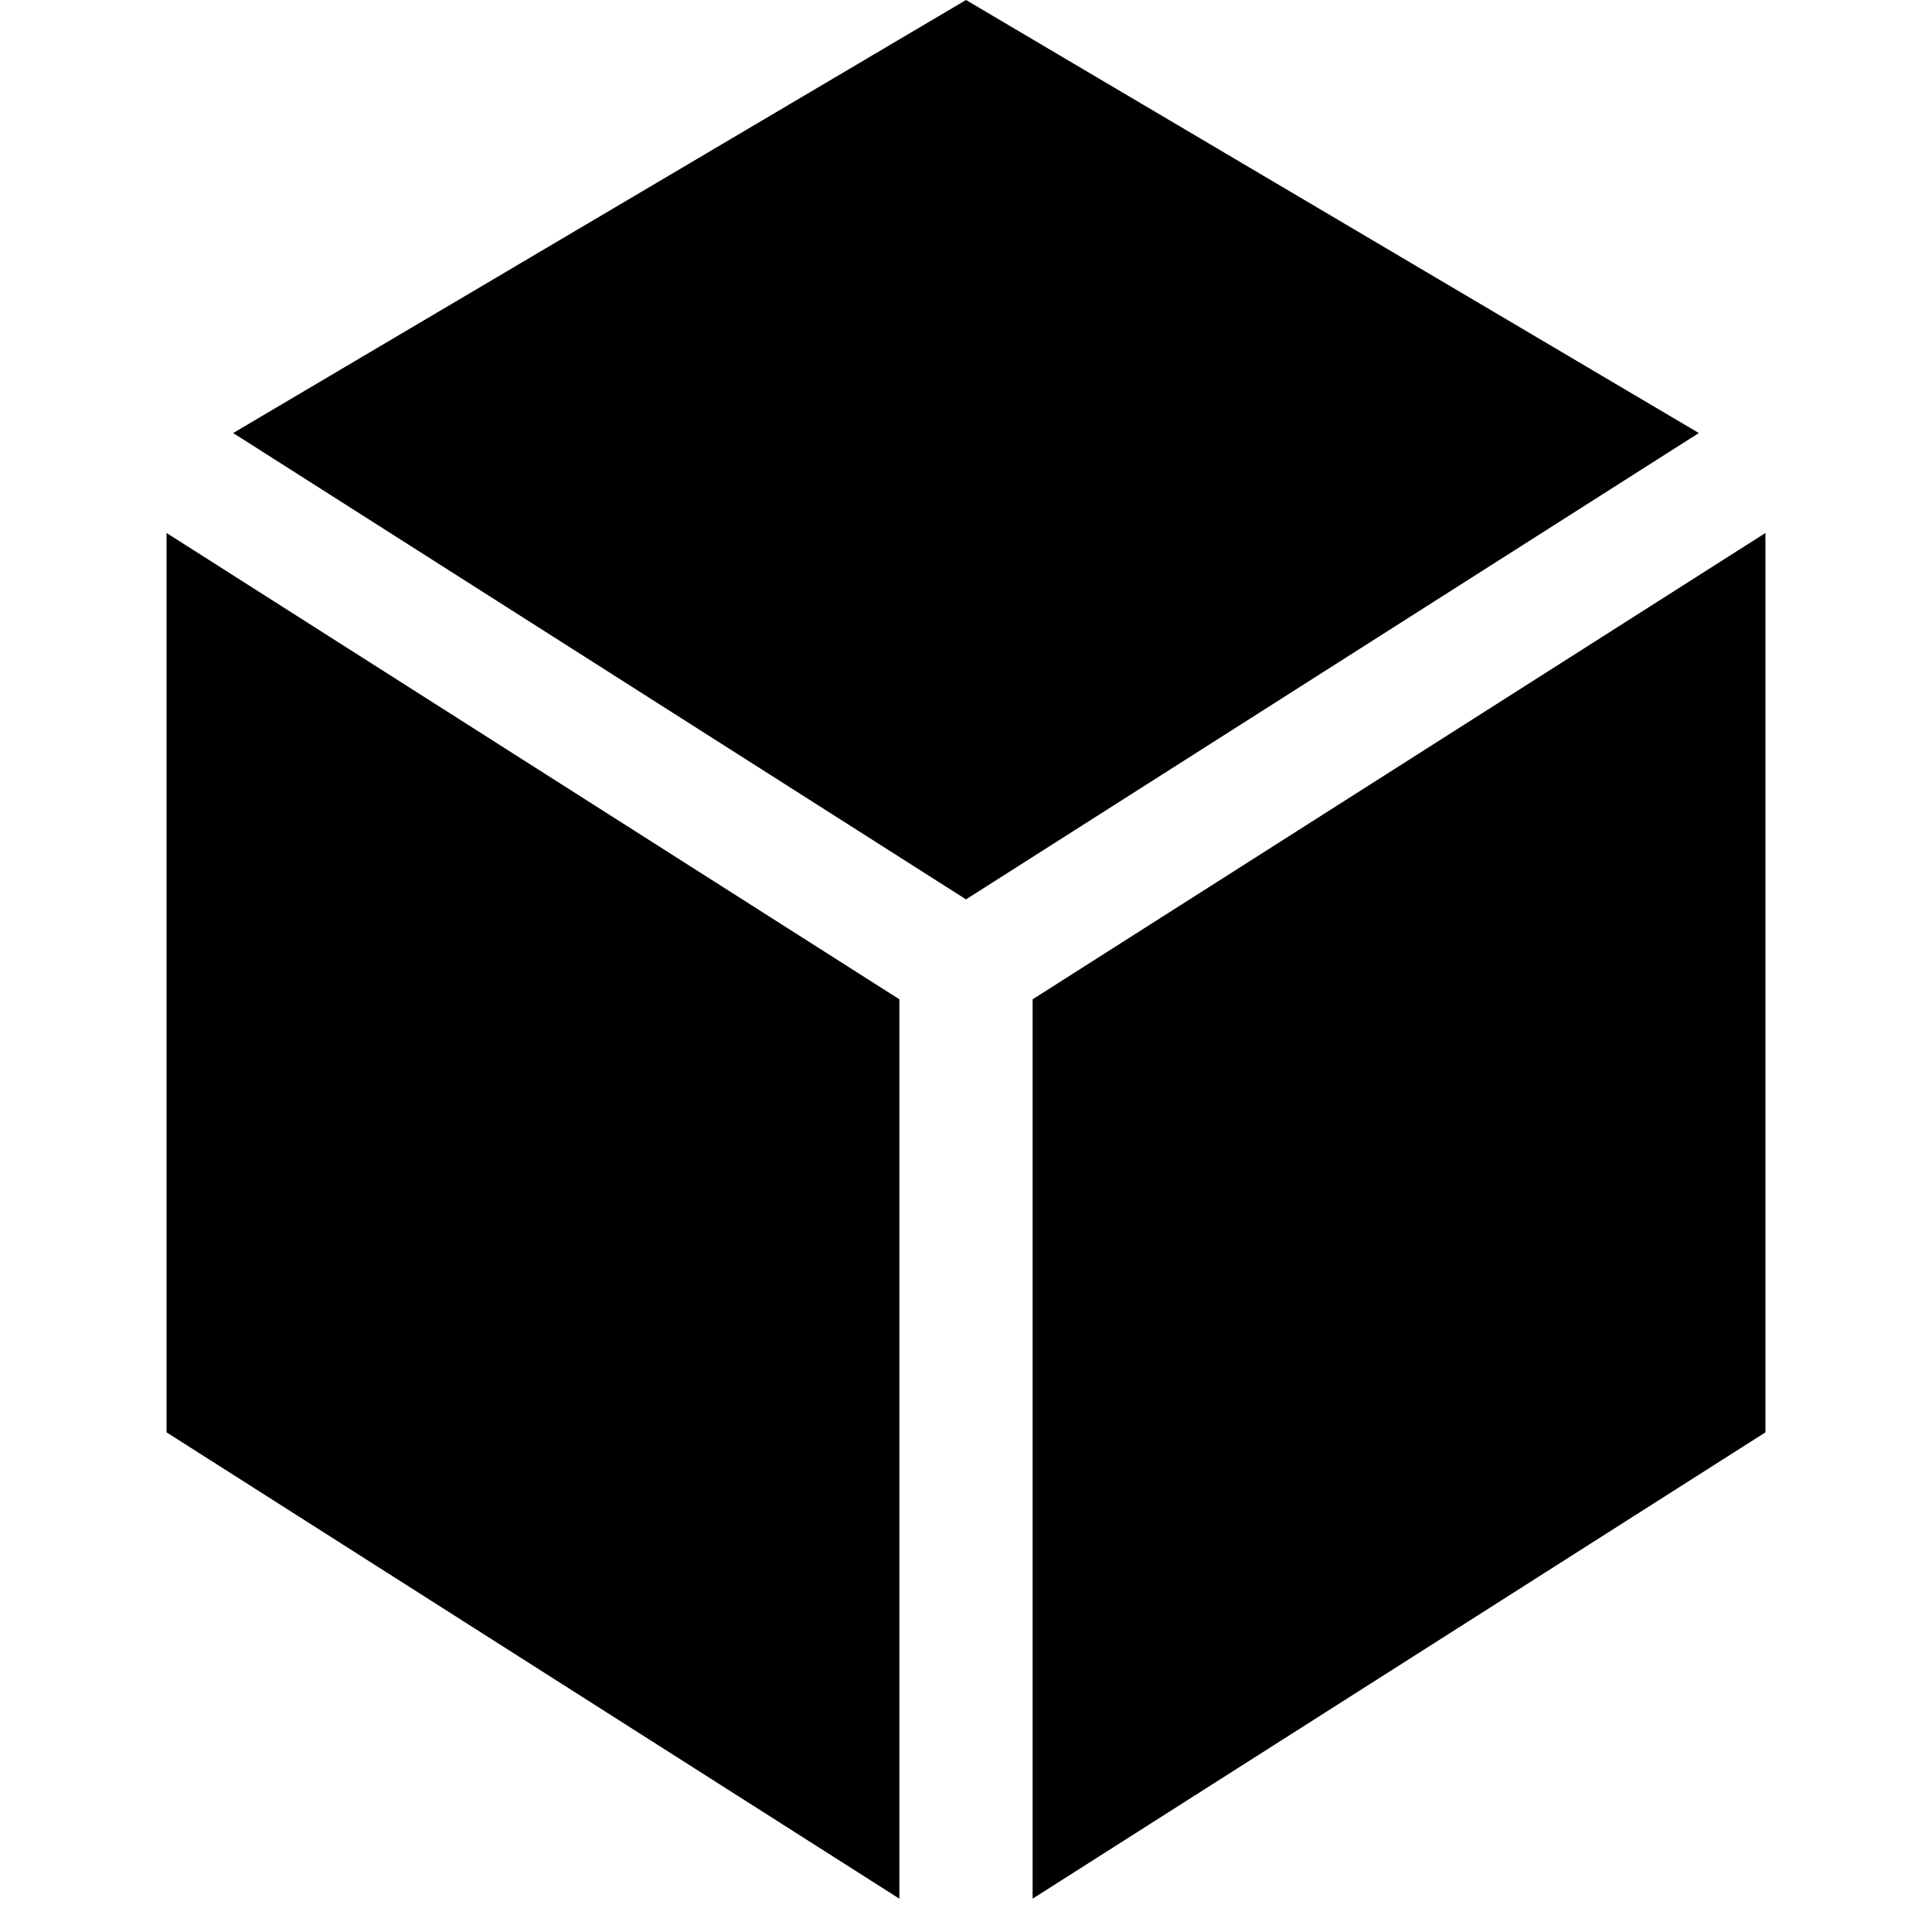 <?xml version="1.0" standalone="no"?><!DOCTYPE svg PUBLIC "-//W3C//DTD SVG 1.1//EN" "http://www.w3.org/Graphics/SVG/1.1/DTD/svg11.dtd"><svg t="1546912043063" class="icon" style="" viewBox="0 0 1024 1024" version="1.1" xmlns="http://www.w3.org/2000/svg" p-id="13019" xmlns:xlink="http://www.w3.org/1999/xlink" width="128" height="128"><defs><style type="text/css"></style></defs><path d="M88.276 282.483l388.414 247.172v476.69L88.276 759.172V282.483z m847.448 0v476.69L547.31 1006.345V529.655l388.414-247.172z m-35.31-52.966L512 476.69 123.586 229.517 512 0l388.414 229.517z" fill="#000000" p-id="13020"></path></svg>